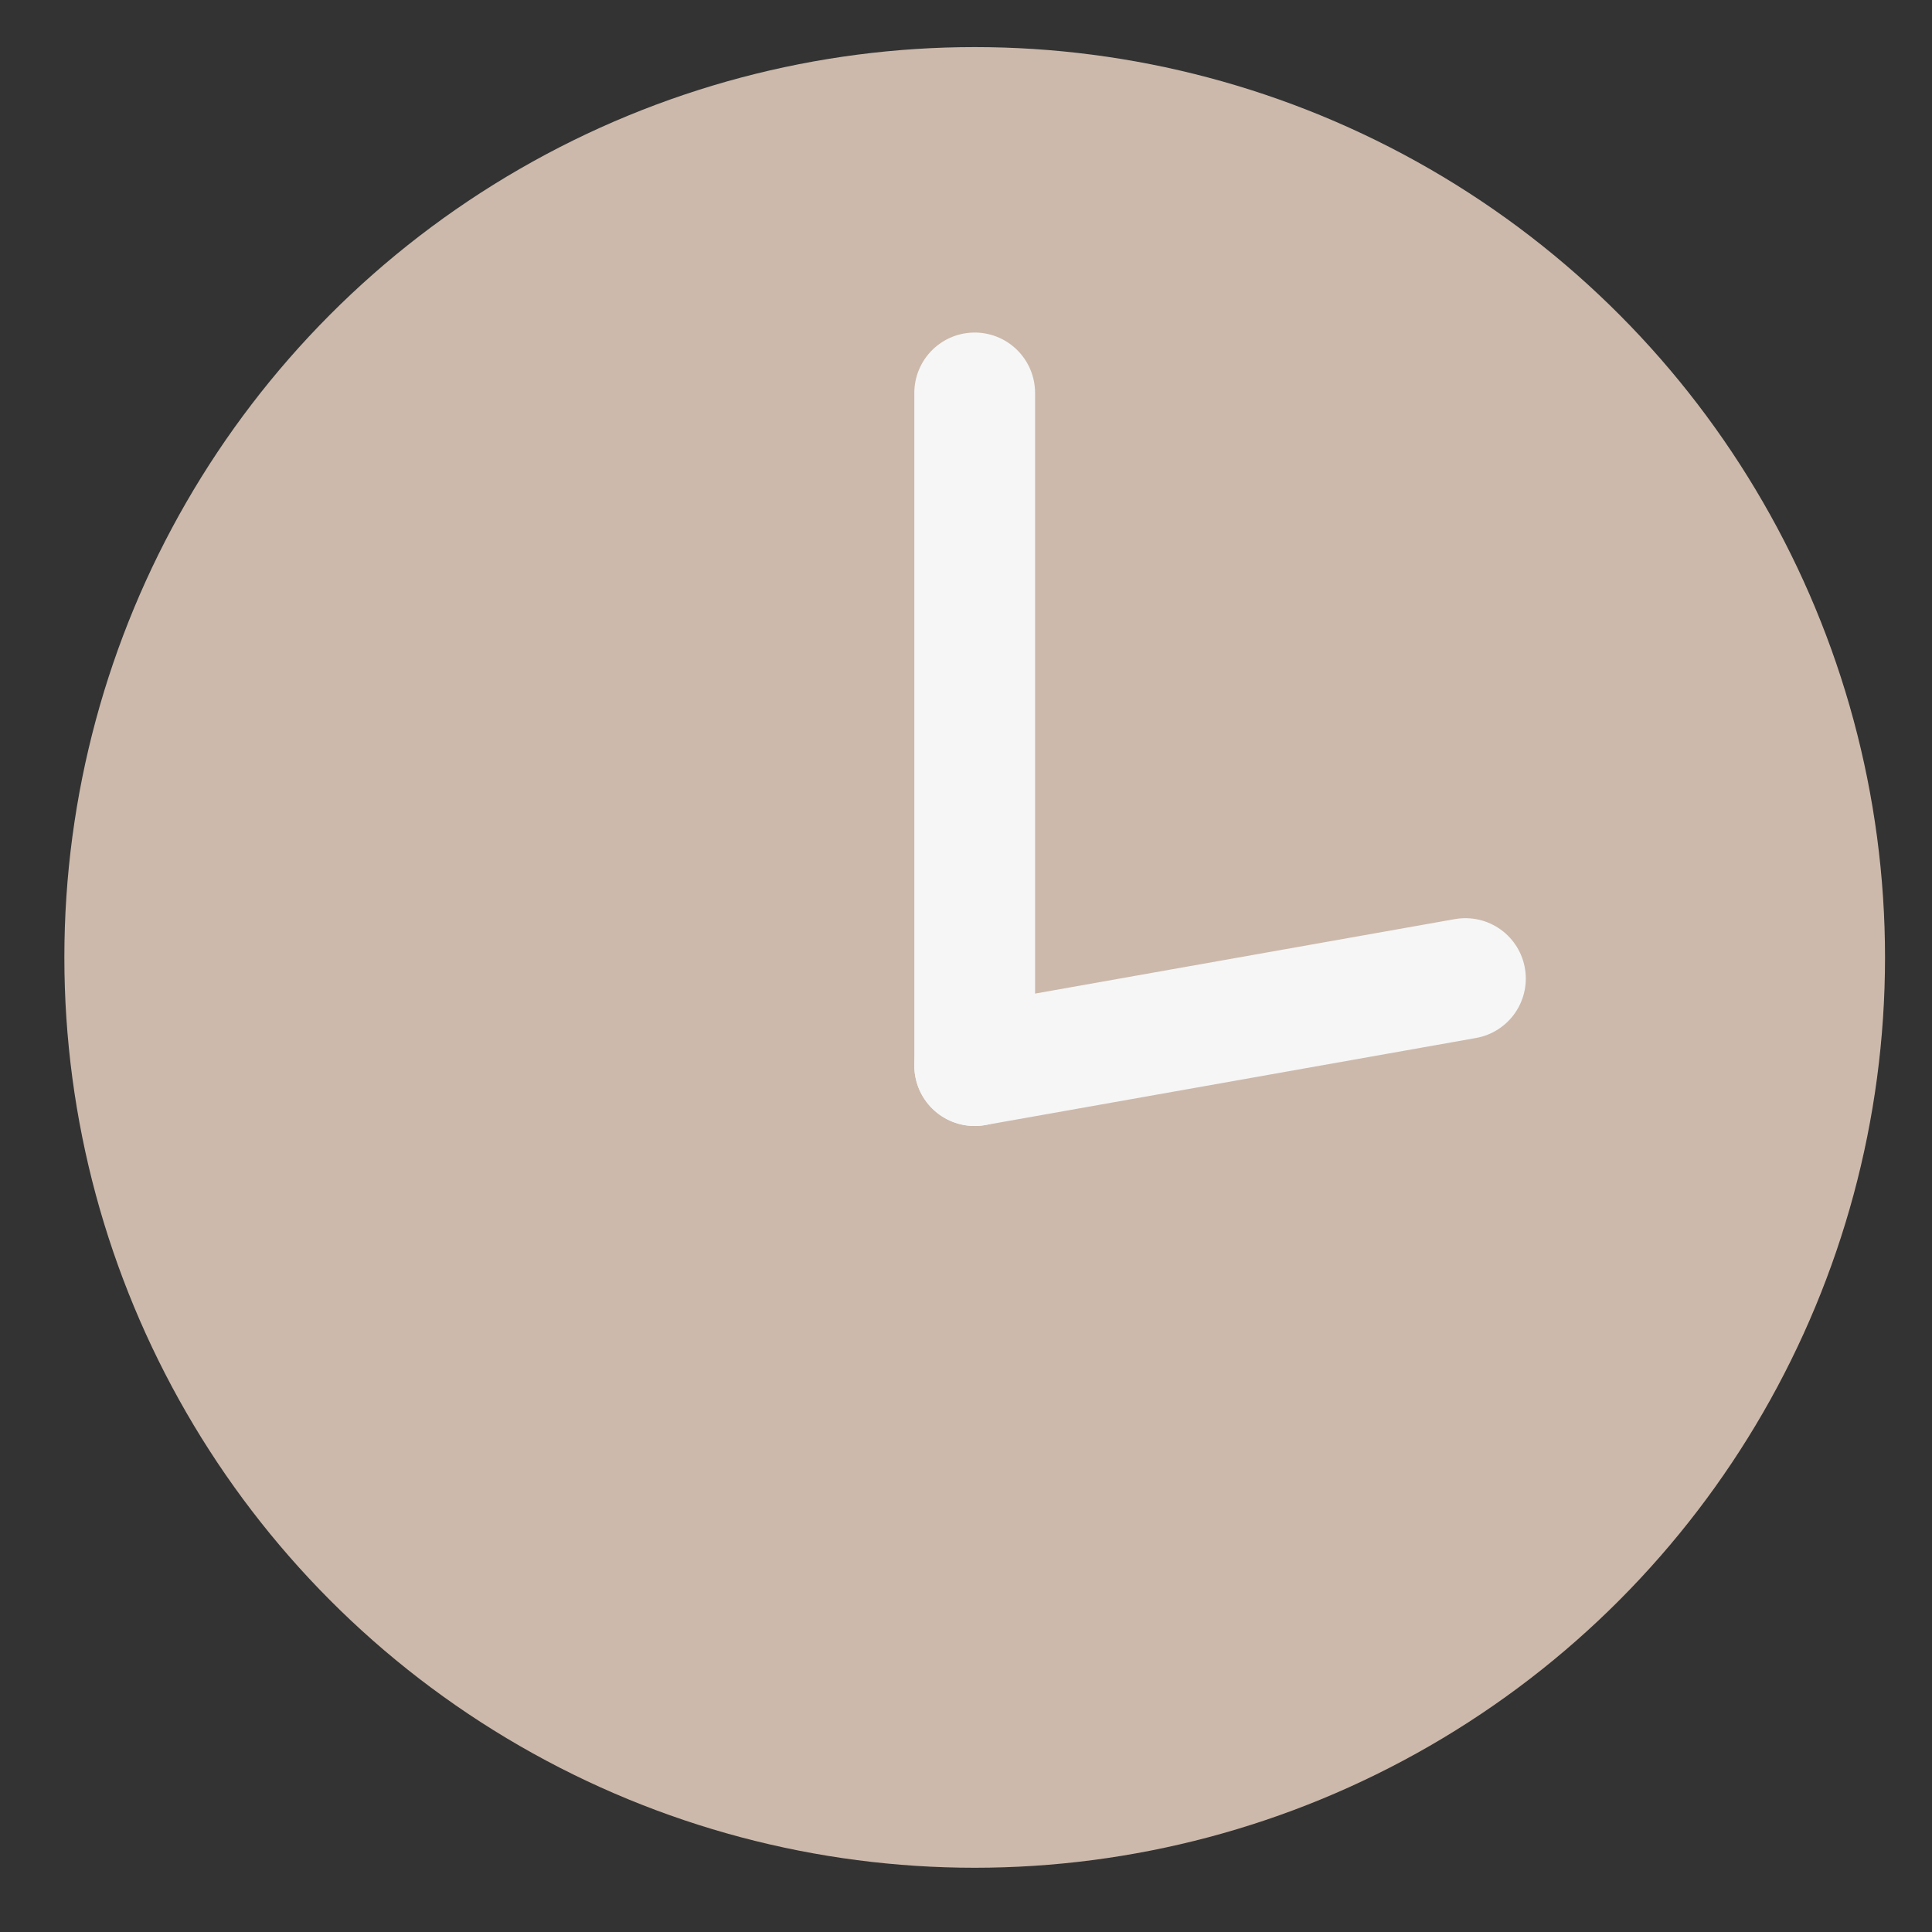 <svg width="15" height="15" viewBox="0 0 16 16" fill="none" xmlns="http://www.w3.org/2000/svg">
<rect x="0" y="0" width="16" height="16" fill="#333333" stroke="none"/>
<circle cx="8.072" cy="7.929" r="7.539" fill="#CCB9AB"/>
<path d="M8.072 8.825L8.072 3.254" stroke="#F6F6F6" stroke-linecap="round"/>
<path d="M8.072 8.825L12.136 8.104" stroke="#F6F6F6" stroke-linecap="round"/>
</svg>
